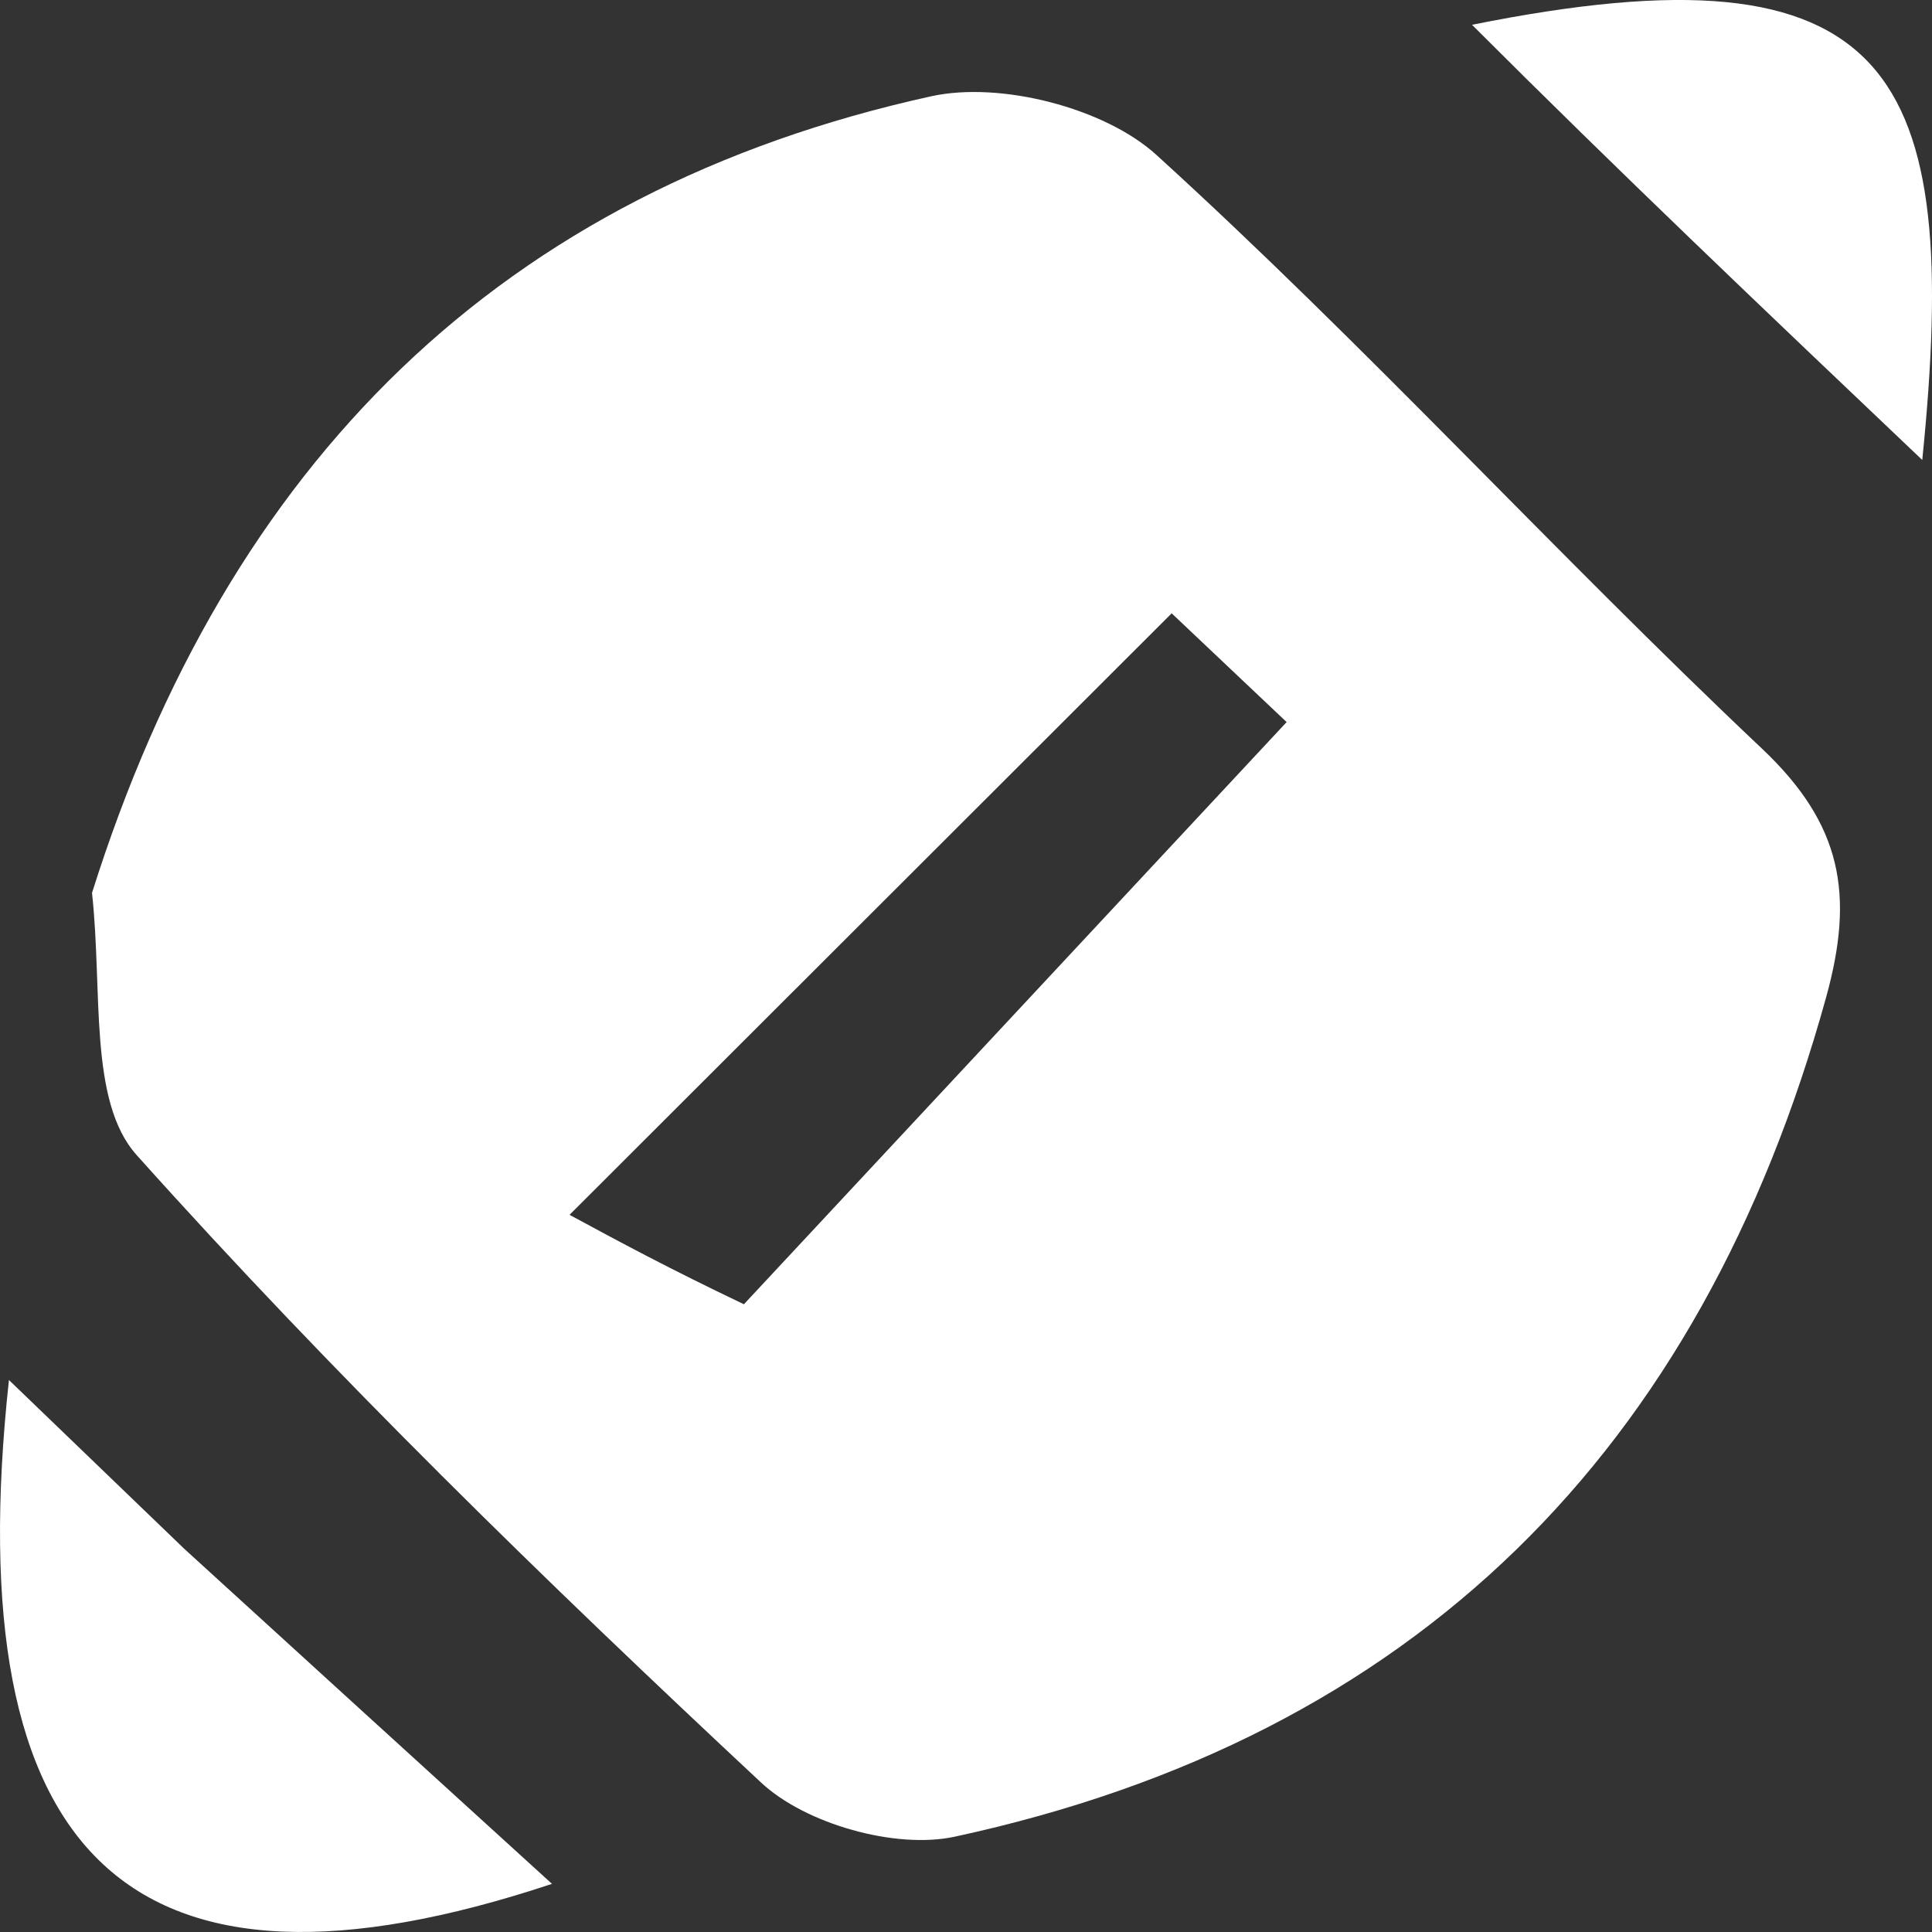 <svg width="24" height="24" viewBox="0 0 24 24" fill="none" xmlns="http://www.w3.org/2000/svg">
<rect x="0" y="0" width="24" height="24" fill="#333333" stroke="none"/>
<g clipPath="url(#clip0_21_12)">
<path d="M1.143 11.092C2.831 5.736 6.231 2.369 11.568 1.196C12.425 1.007 13.722 1.339 14.365 1.924C16.96 4.285 19.334 6.888 21.887 9.299C22.883 10.24 23.038 11.111 22.685 12.388C21.126 18.026 17.58 21.58 11.86 22.816C11.125 22.975 10.007 22.659 9.456 22.145C6.776 19.643 4.141 17.077 1.697 14.348C1.098 13.679 1.277 12.313 1.143 11.092ZM9.241 16.202C11.452 13.83 13.663 11.459 15.983 8.97C15.628 8.635 15.093 8.128 14.555 7.619C12.155 10.017 9.903 12.267 7.075 15.091C7.698 15.428 8.31 15.758 9.241 16.202Z" fill="white"/>
<path d="M2.287 19.238C3.827 20.644 5.25 21.939 6.857 23.402C1.609 25.145 -0.532 23.082 0.111 17.143C0.905 17.908 1.538 18.517 2.287 19.238Z" fill="white"/>
<path d="M18.286 0.308C23.533 -0.747 24.37 0.87 23.879 5.714C21.902 3.835 20.114 2.136 18.286 0.308Z" fill="white"/>
</g>
<defs>
<clipPath id="clip0_21_12">
<rect width="24" height="24" fill="white"/>
</clipPath>
</defs>
</svg>
